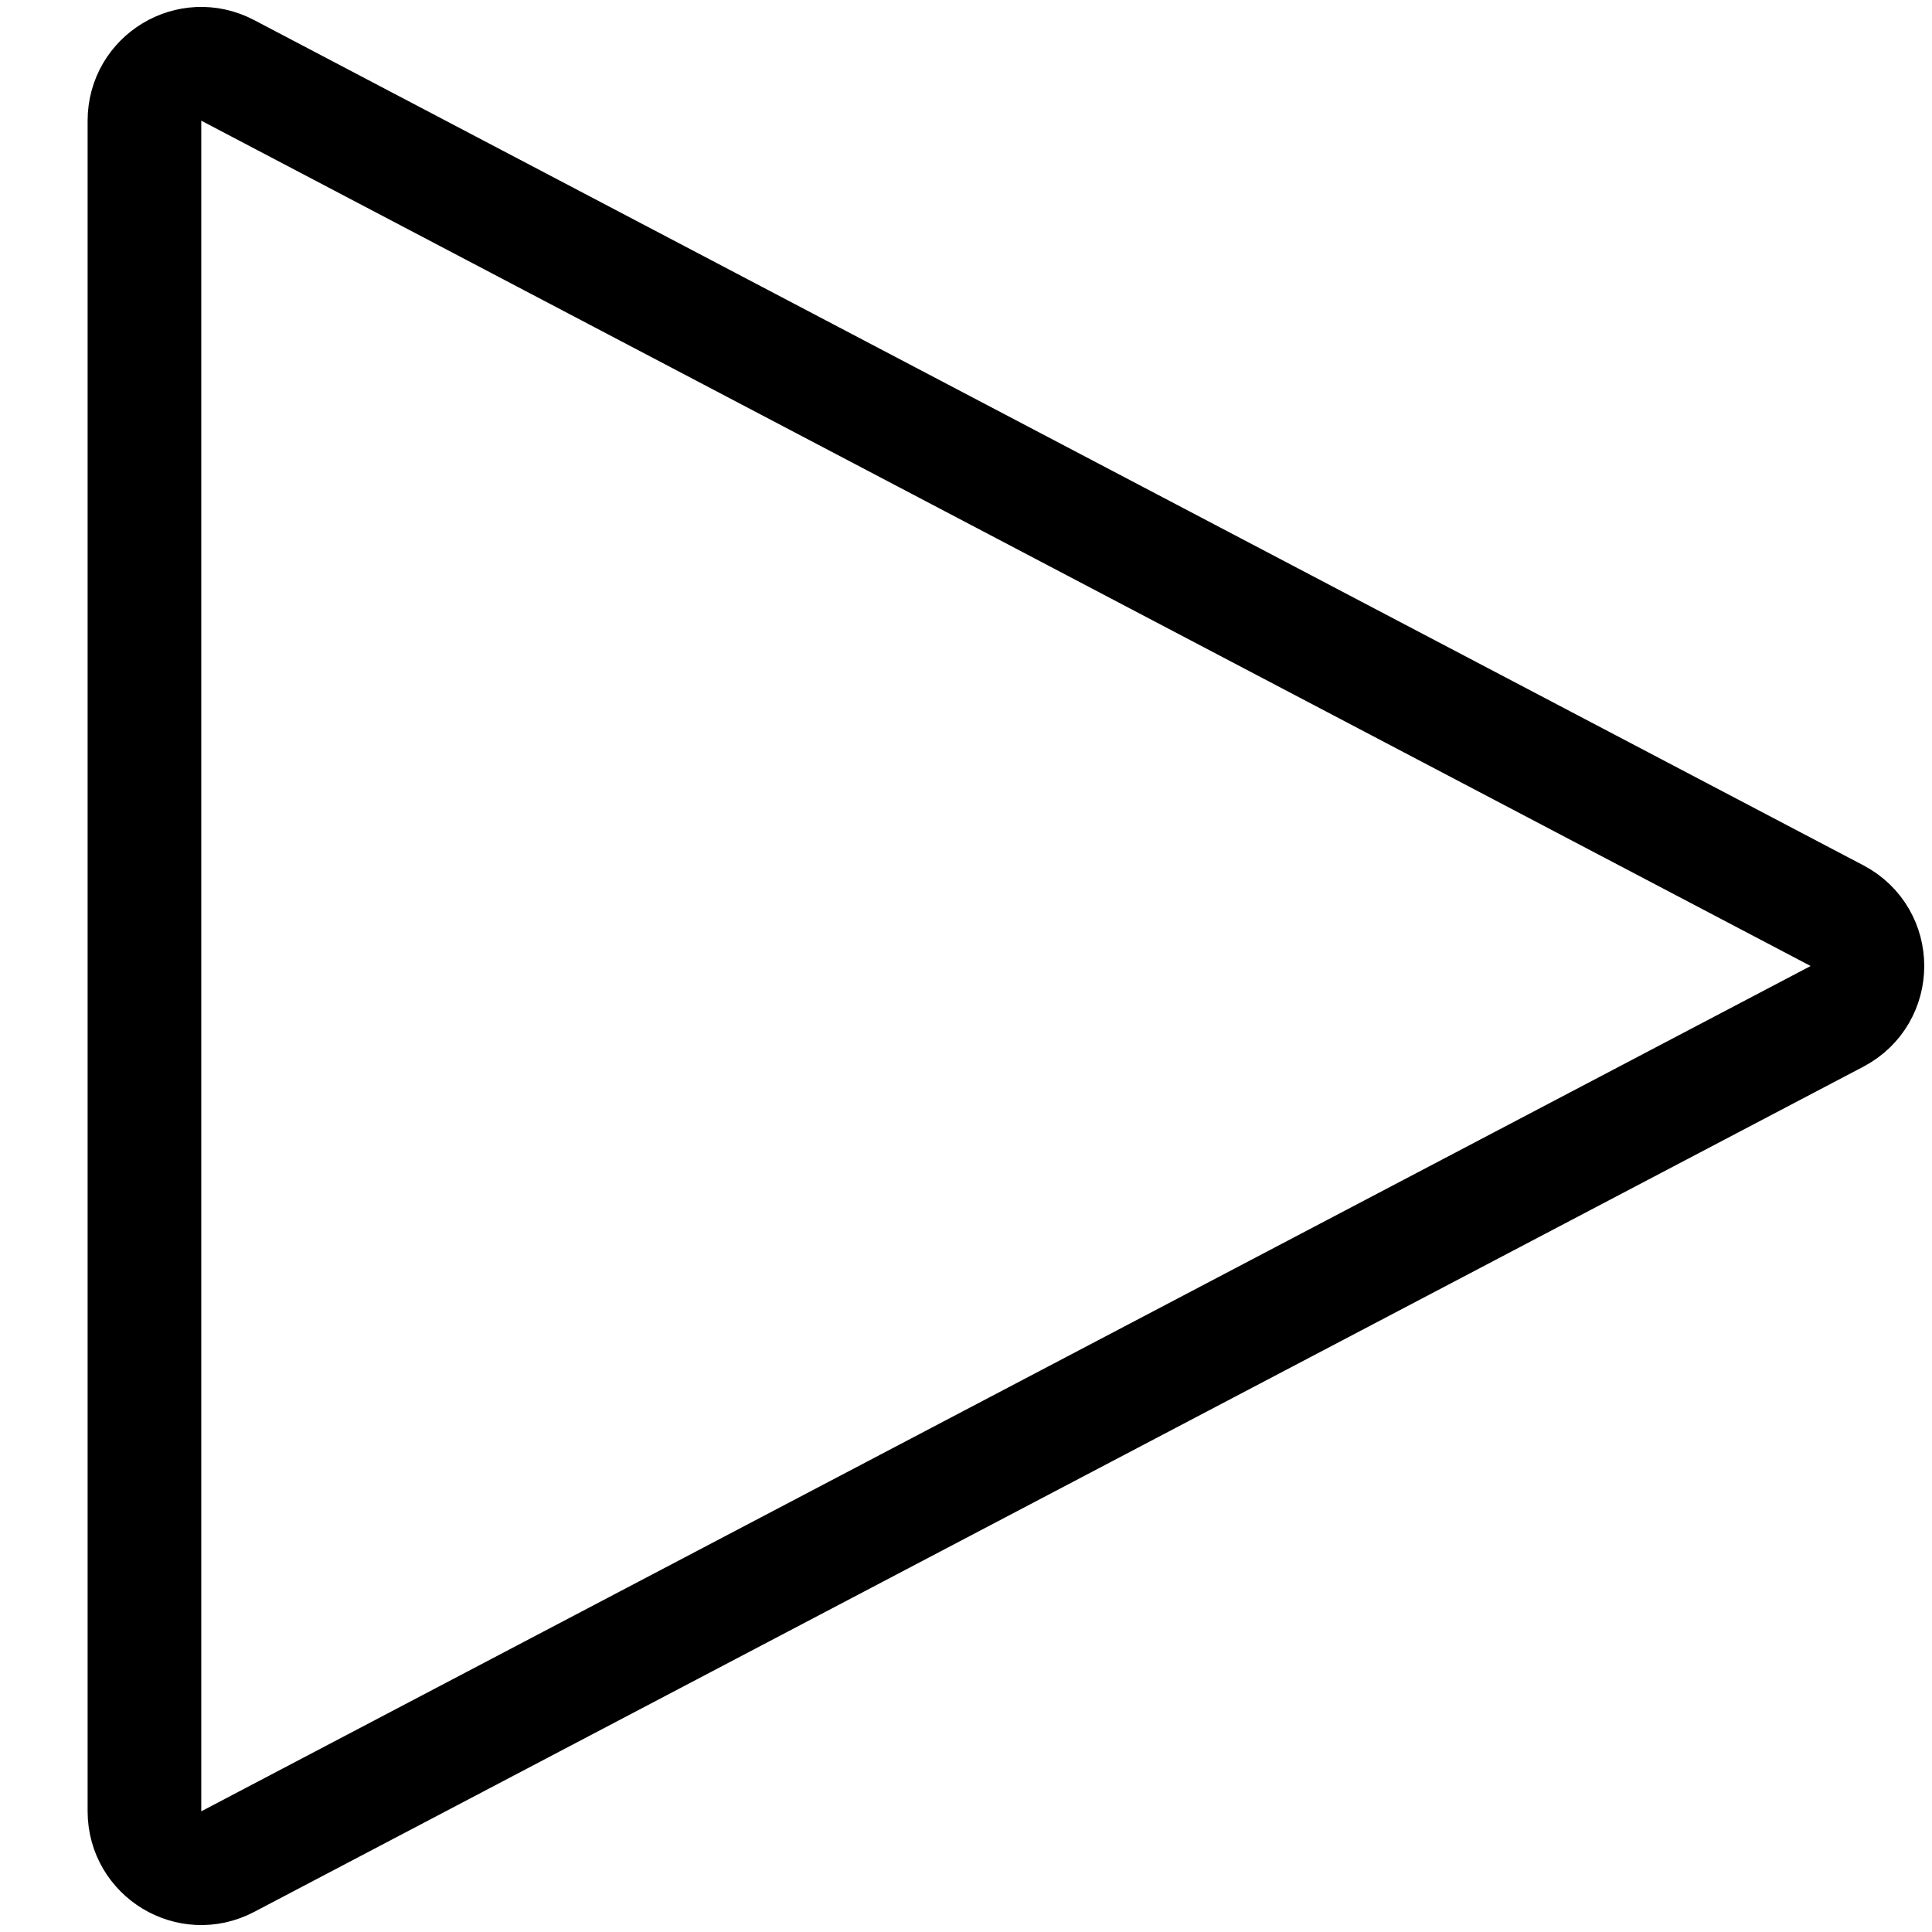 <svg width="17" height="17" viewBox="0 0 17 17" fill="none" xmlns="http://www.w3.org/2000/svg">
<path d="M16.164 8.057C16.521 8.245 16.521 8.755 16.164 8.943L2.003 16.381C1.67 16.556 1.271 16.314 1.271 15.938L1.271 1.062C1.271 0.685 1.67 0.444 2.003 0.619L16.164 8.057Z" stroke="black"/>
</svg>
